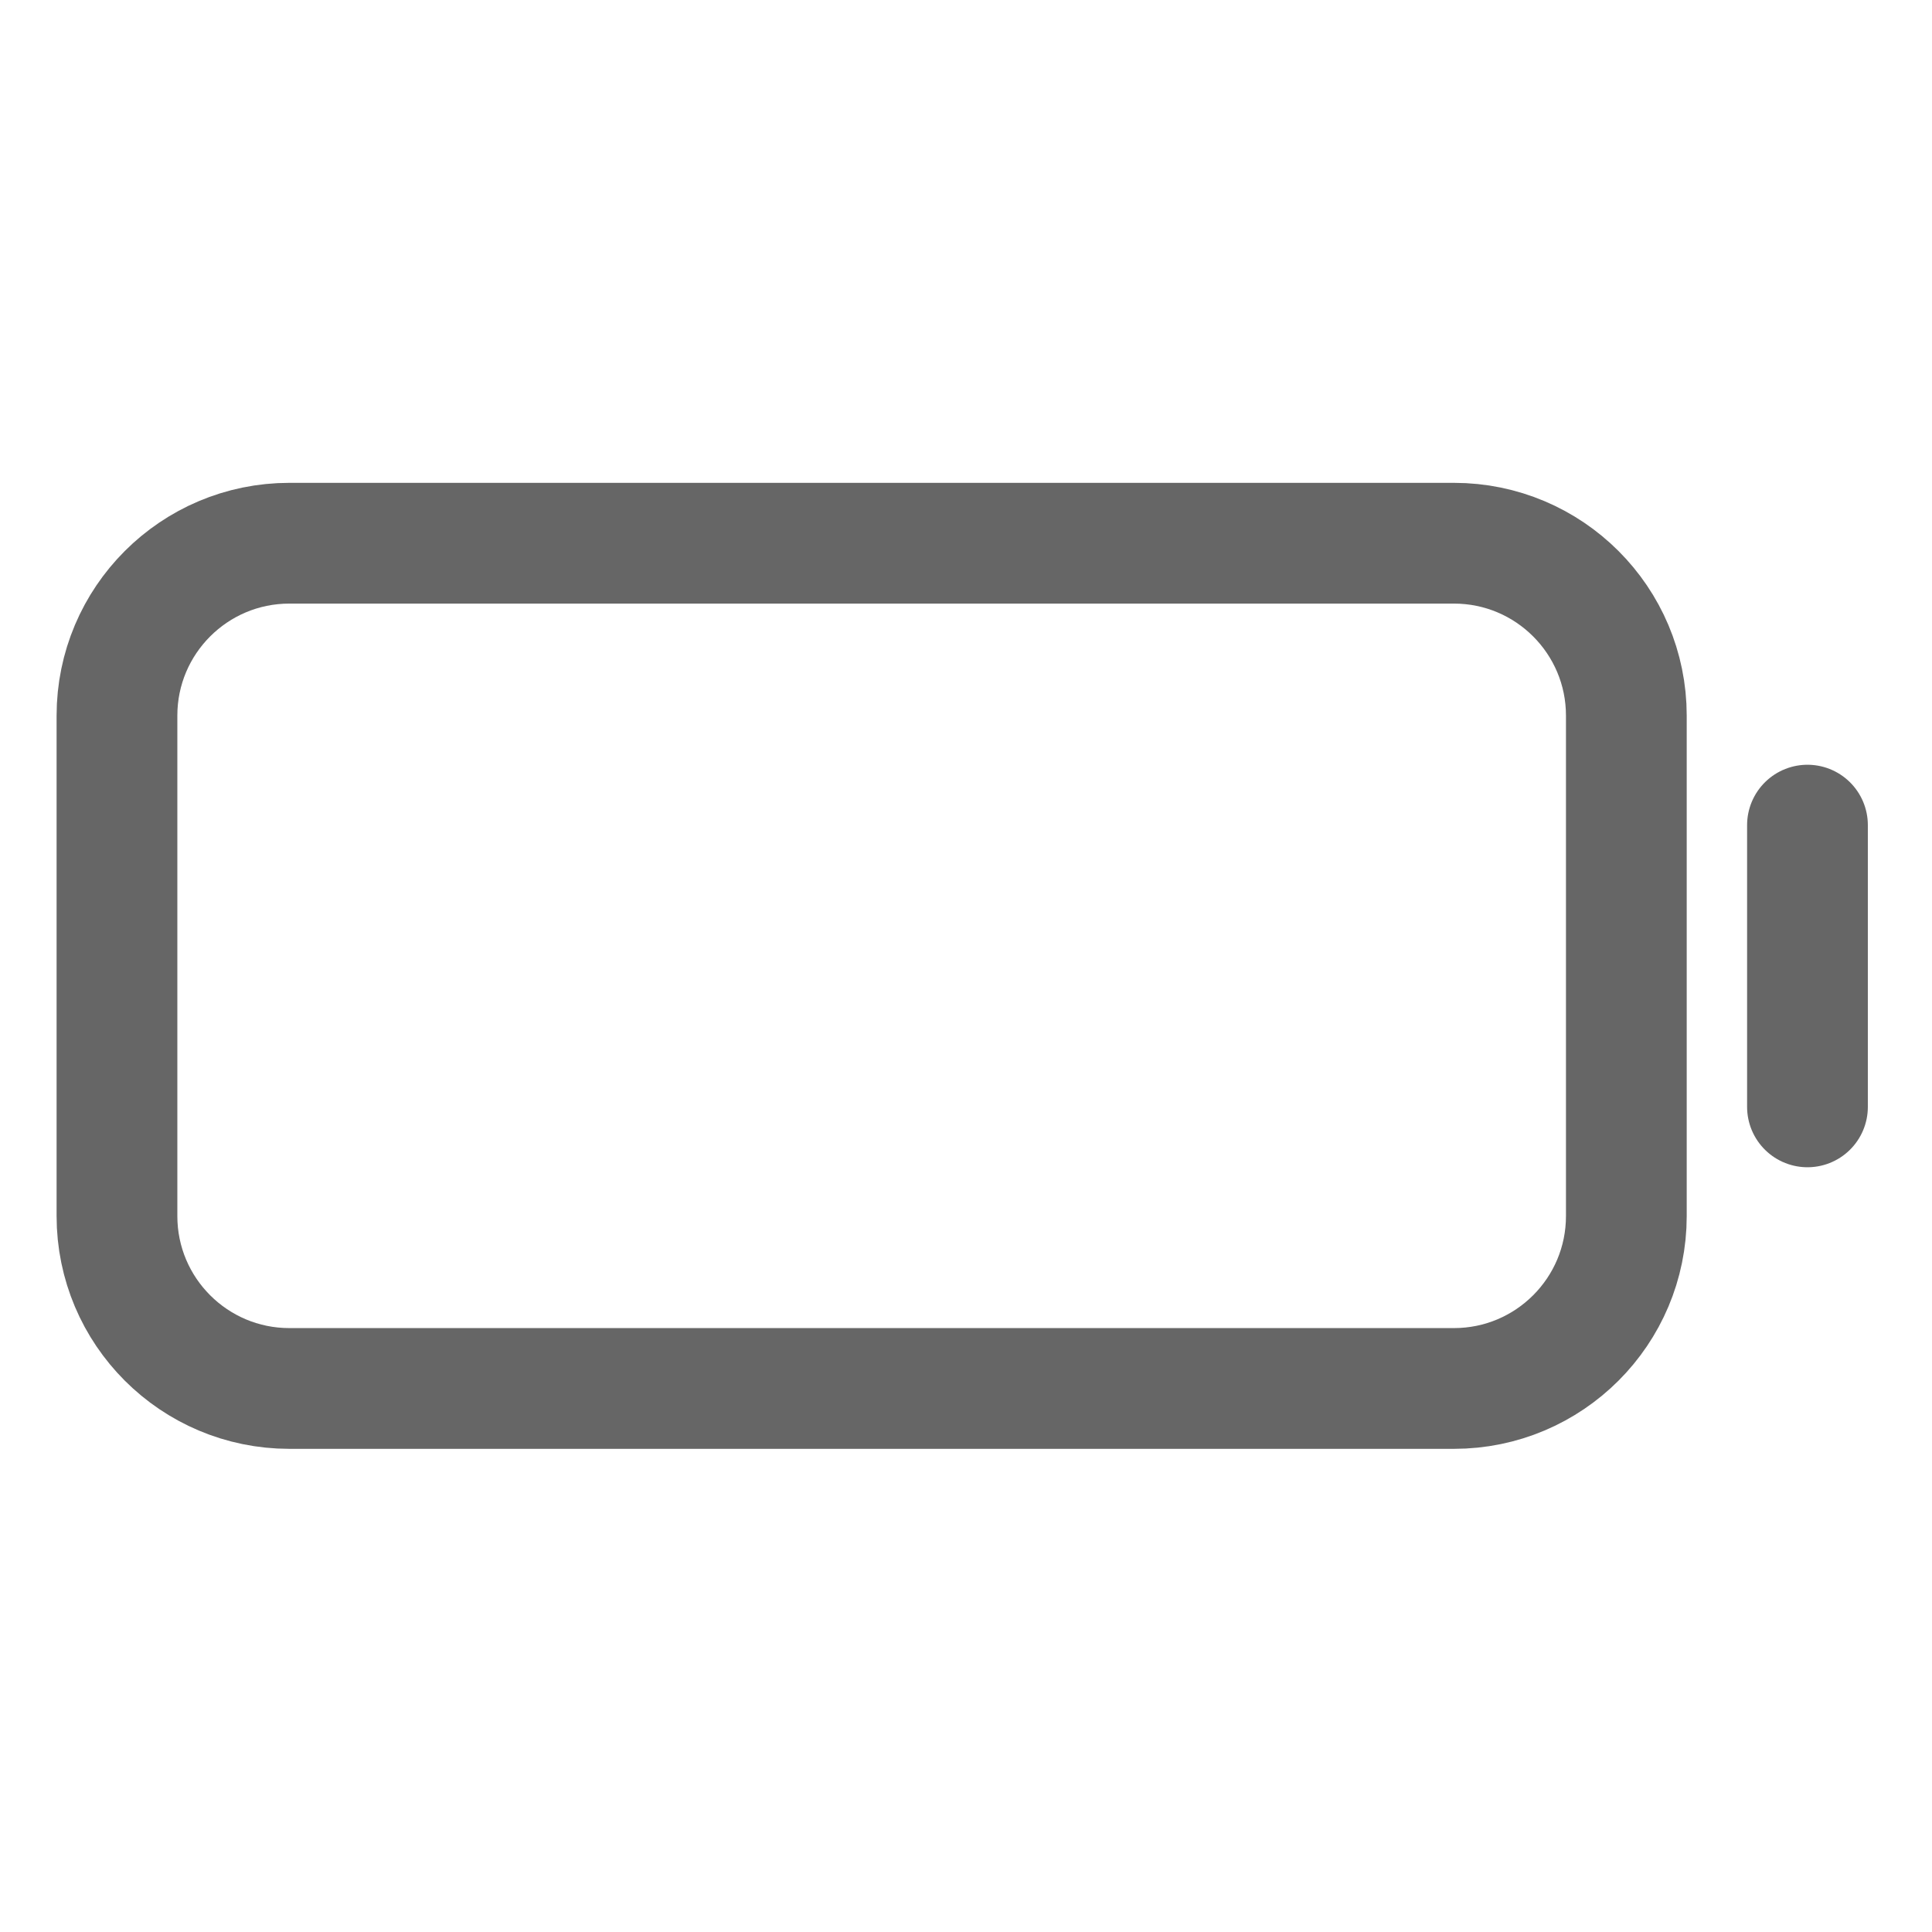 <svg width="24" height="24" viewBox="0 0 24 24" fill="none" xmlns="http://www.w3.org/2000/svg">
<g clip-path="url(#clip0_32_546)">
<path d="M18.061 6.748H3.595C2.412 6.748 1.453 7.707 1.453 8.89V15.106C1.453 16.289 2.412 17.248 3.595 17.248H18.061C19.244 17.248 20.203 16.289 20.203 15.106V8.89C20.203 7.707 19.244 6.748 18.061 6.748Z" stroke="#666666" stroke-width="1.5" stroke-miterlimit="10" stroke-linecap="square"/>
<path d="M22.453 10.25V13.75" stroke="#666666" stroke-width="1.5" stroke-miterlimit="10" stroke-linecap="round"/>
</g>
<defs>
<clipPath id="clip0_32_546">
<rect width="24" height="24" fill="white"/>
</clipPath>
</defs>
</svg>
